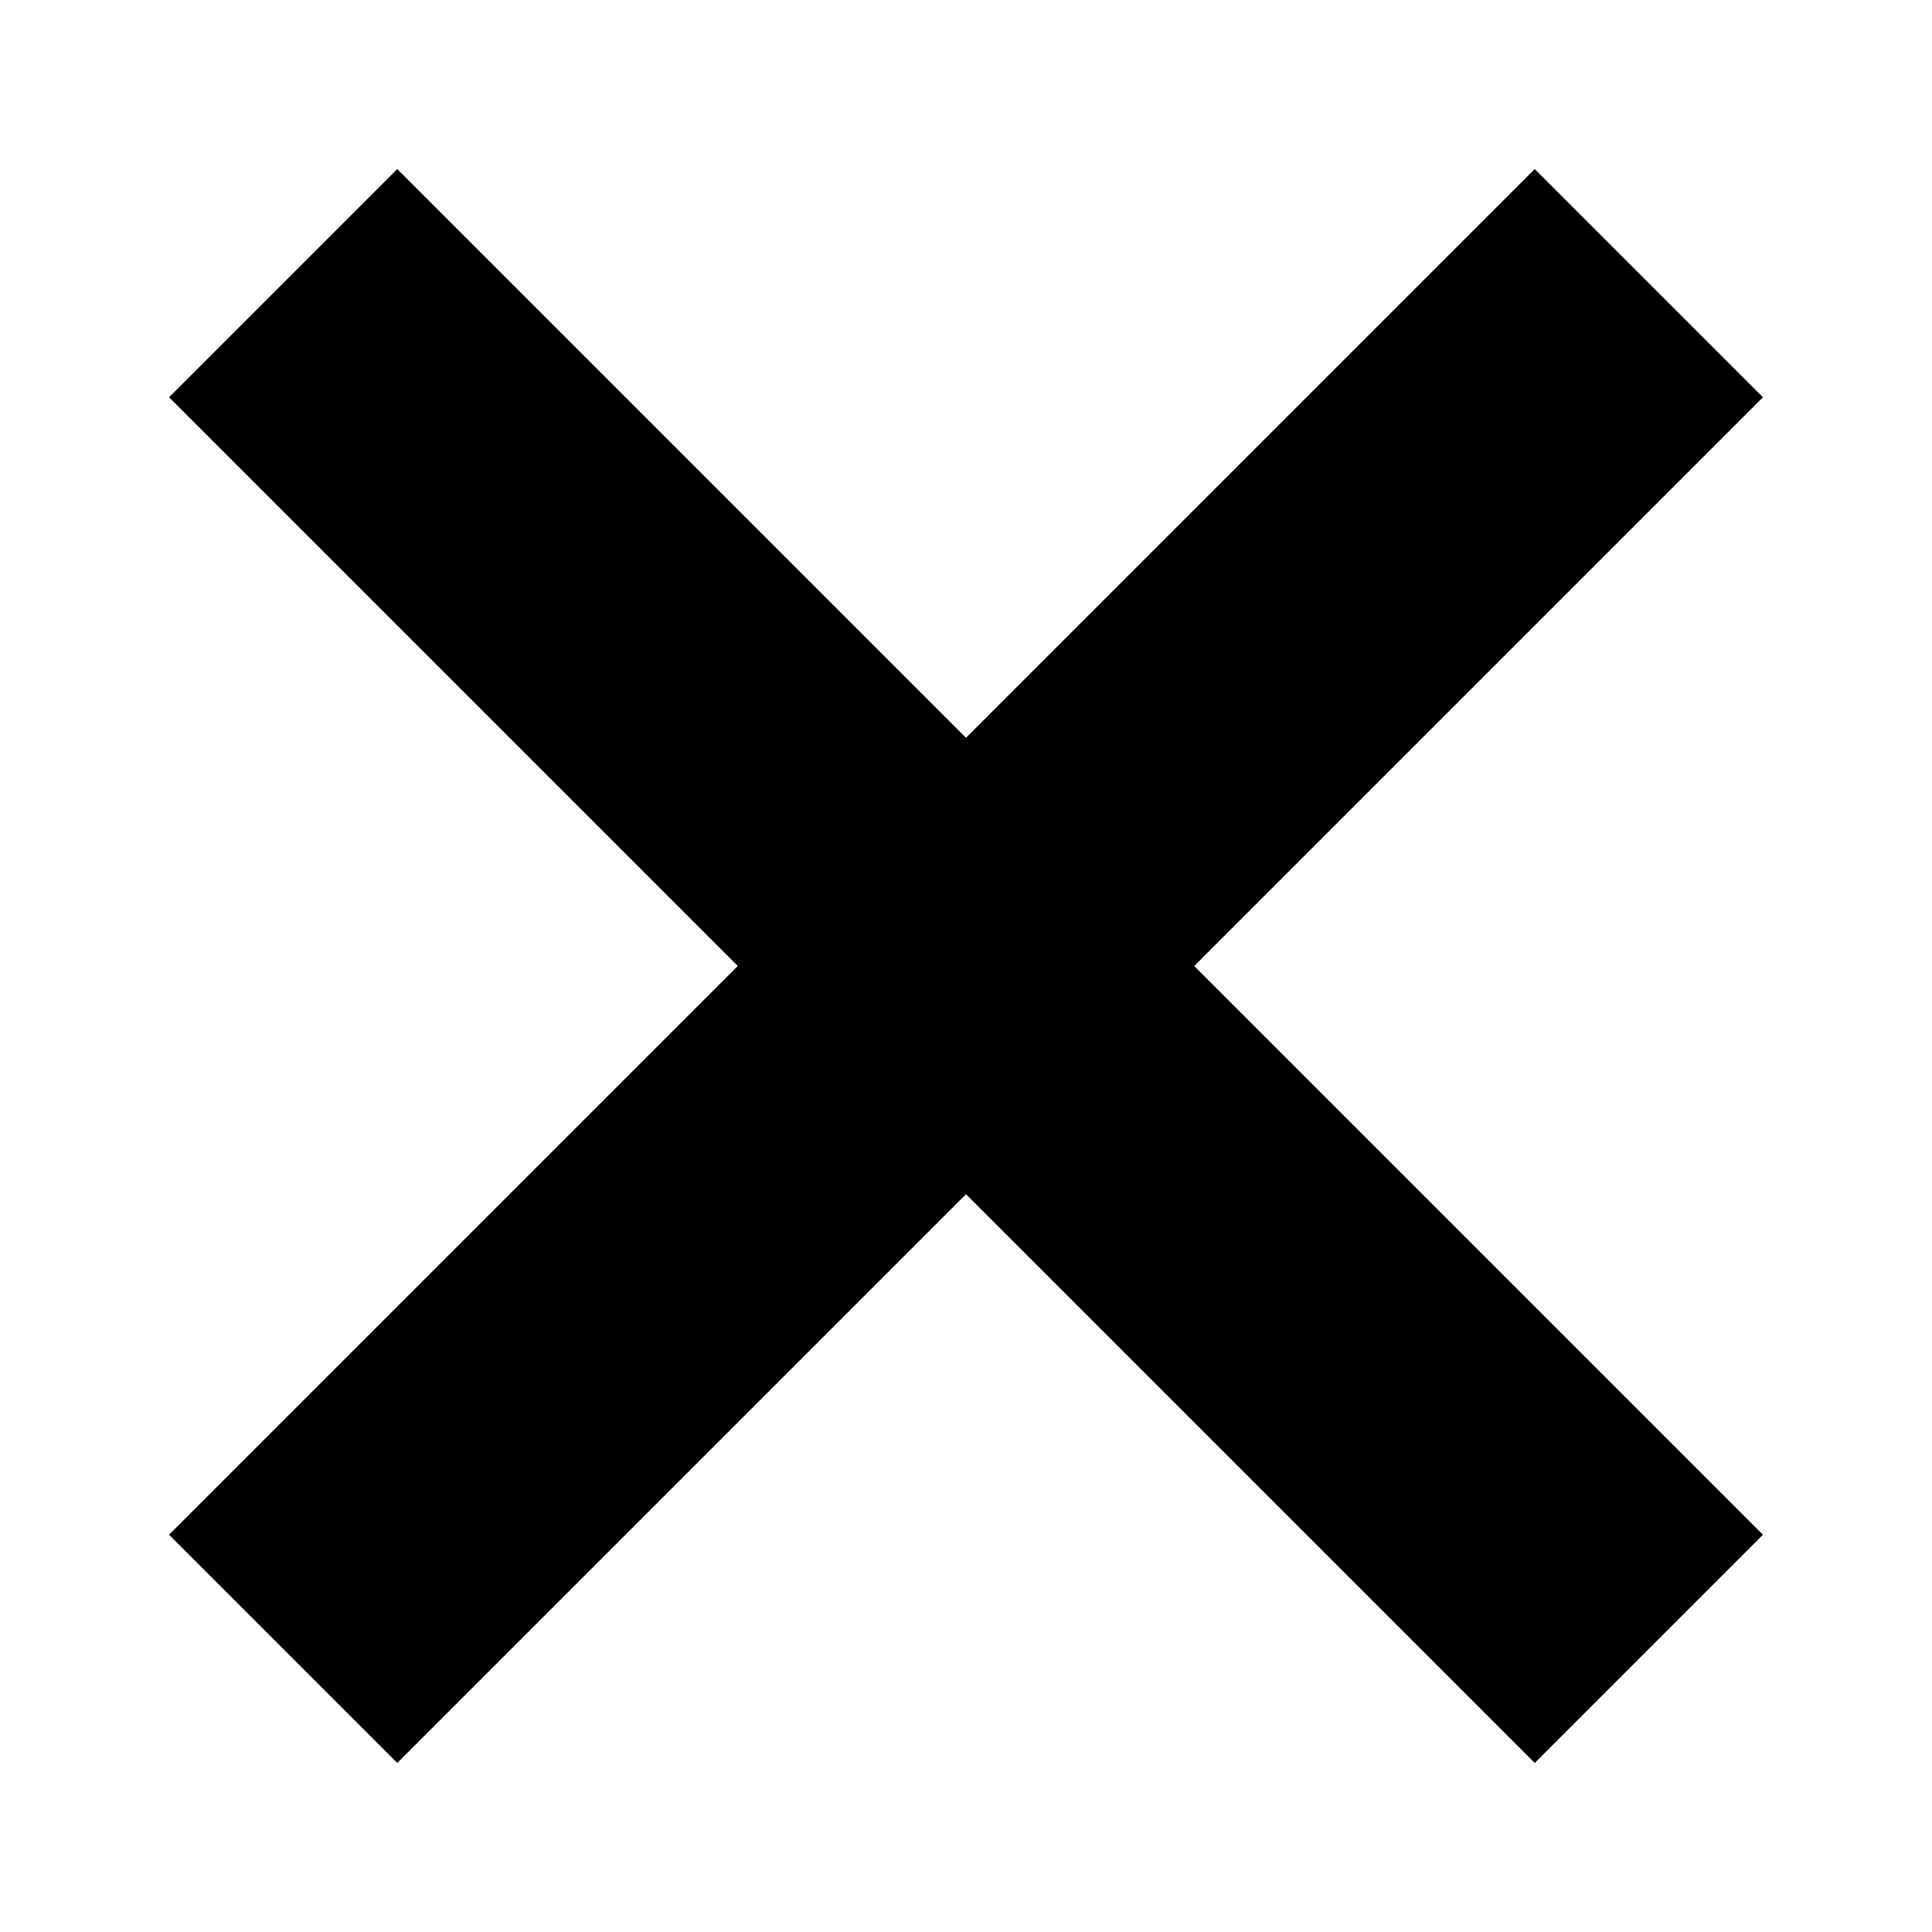 <svg viewBox="0 0 16 16" xmlns="http://www.w3.org/2000/svg">
  <title>close</title>
  <path d="M8,6.11,3.29,1.4,1.4,3.29,6.11,8,1.4,12.71,3.29,14.6,8,9.89l4.71,4.71,1.89-1.89L9.89,8,14.6,3.29,12.71,1.4Z"/>
</svg>